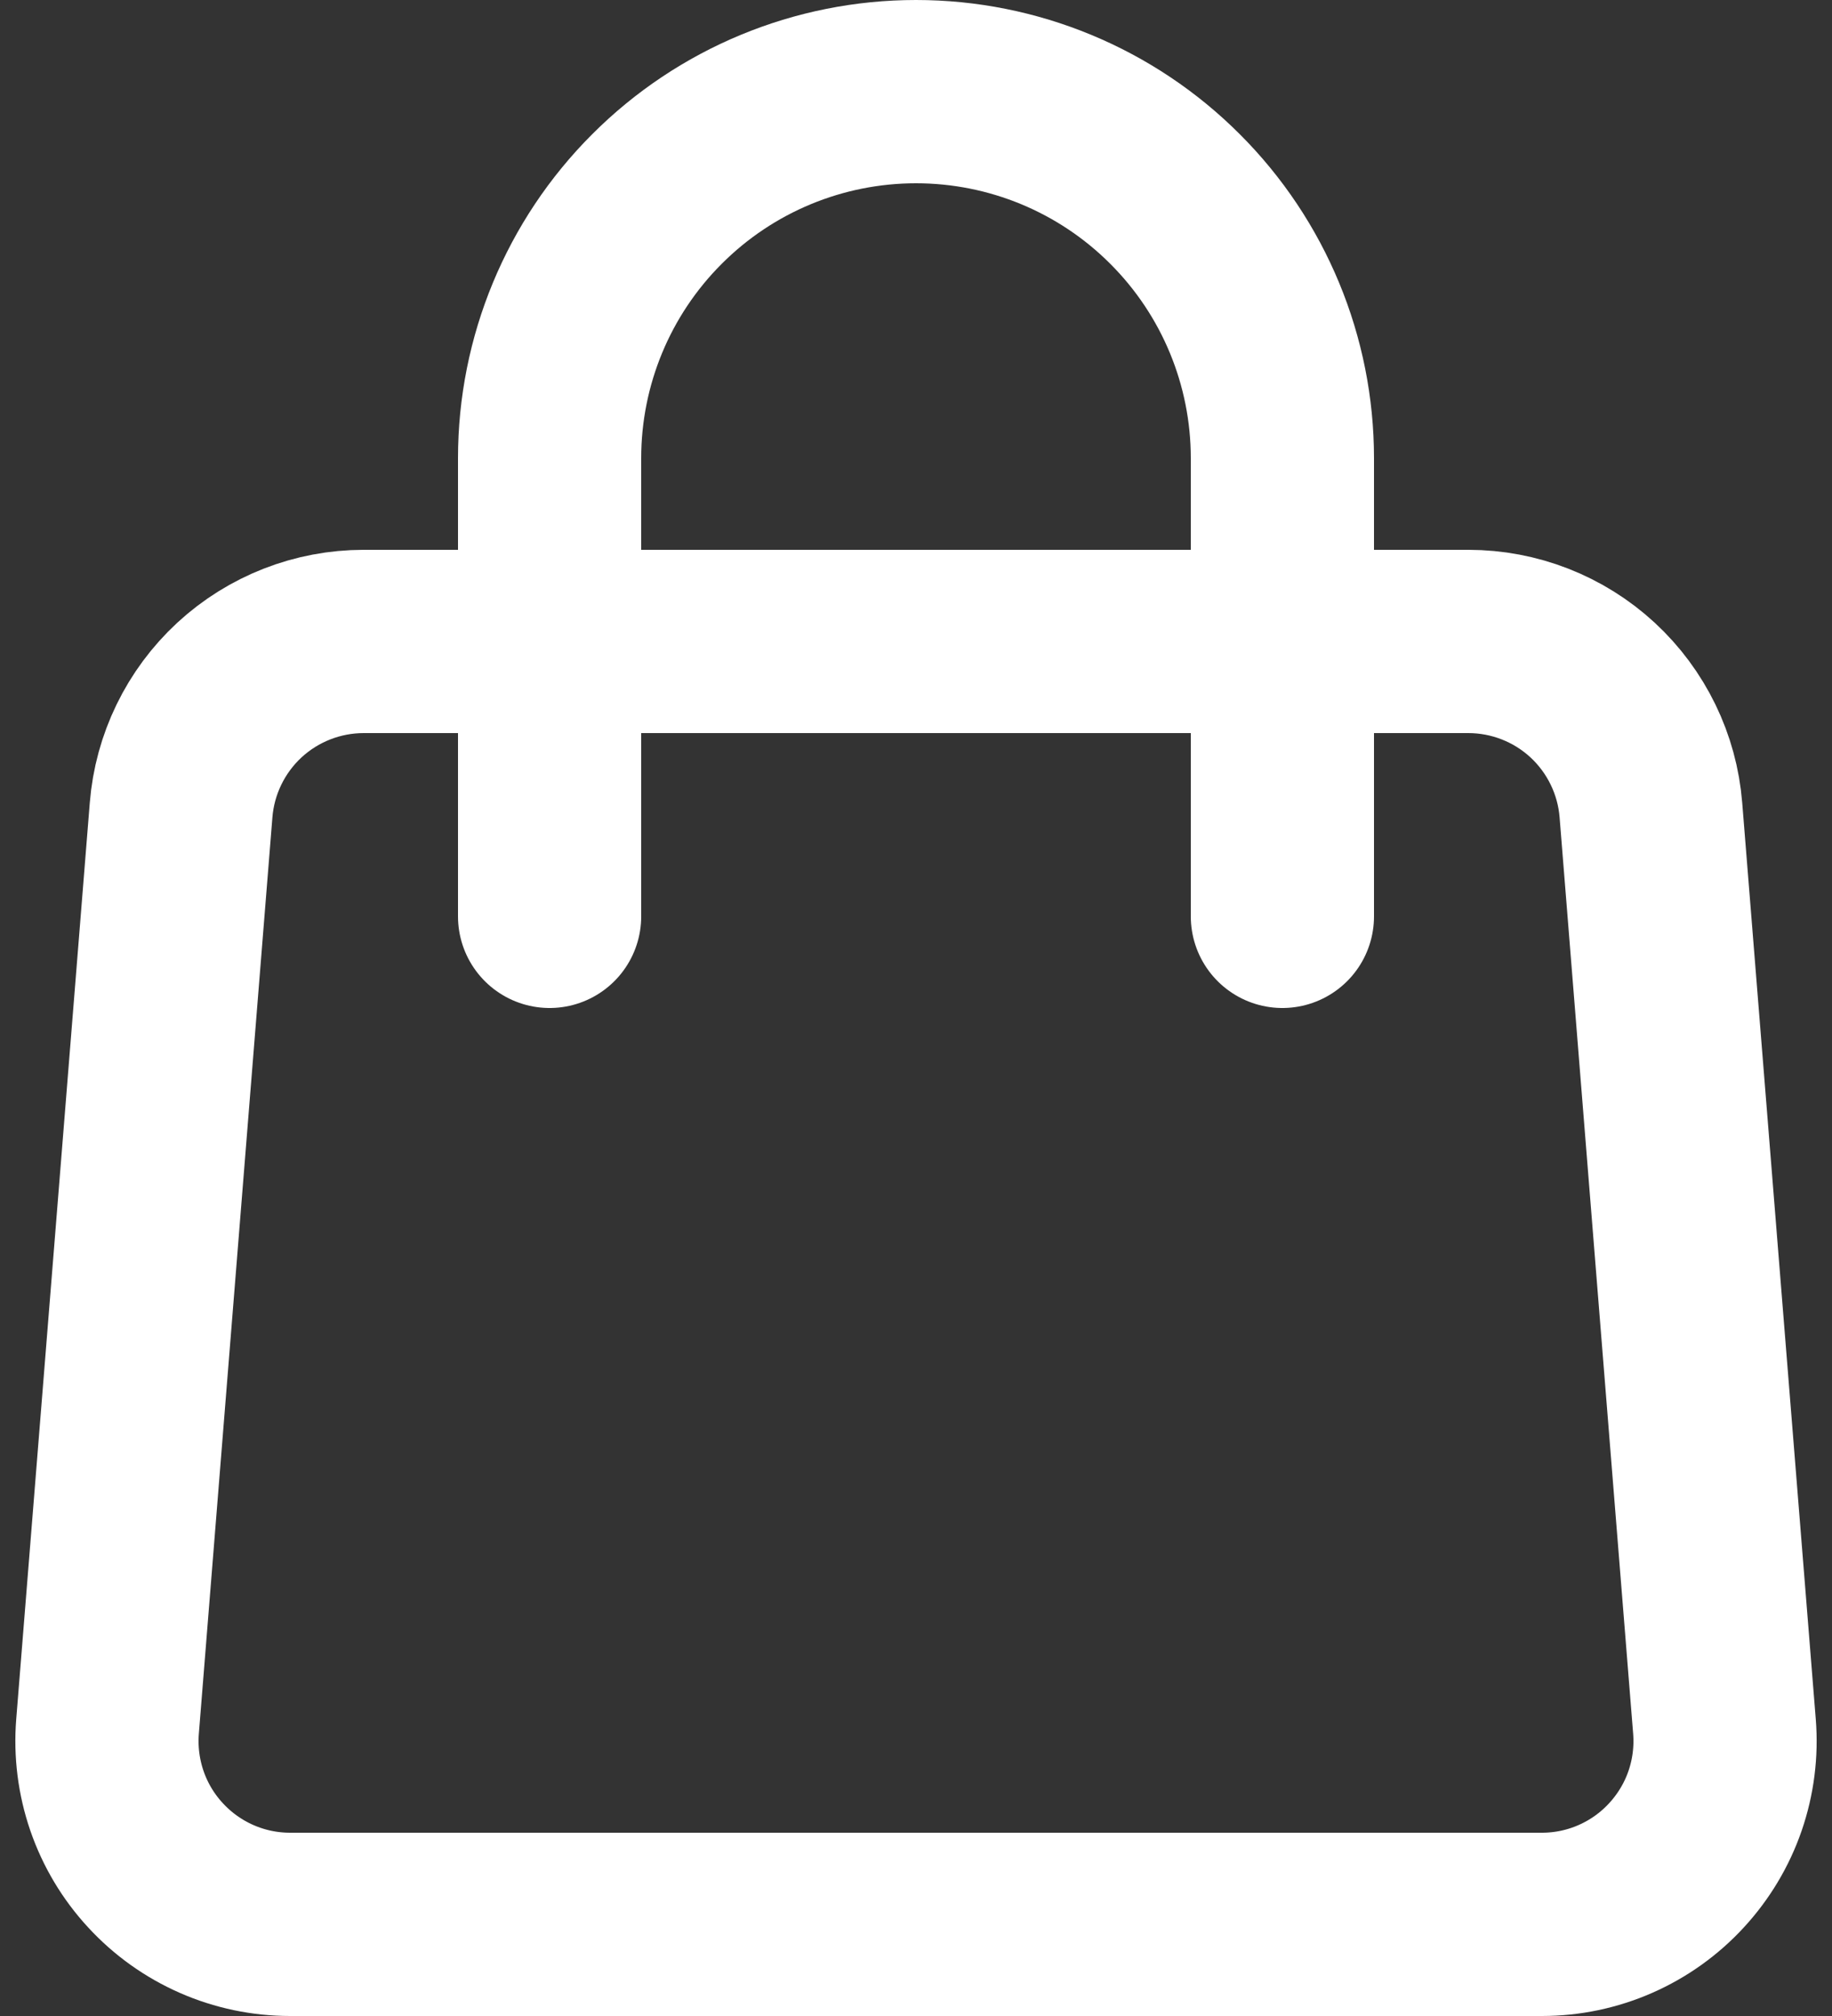 <svg width="20" height="22" viewBox="0 0 20 22" fill="none" xmlns="http://www.w3.org/2000/svg">
<rect x="0" y="0" width="20" height="22" fill="#333333" stroke="none"/>
<path d="M1.977 8.84C2.017 8.339 2.245 7.871 2.614 7.53C2.984 7.189 3.468 7 3.971 7H16.029C16.532 7 17.016 7.189 17.386 7.53C17.755 7.871 17.983 8.339 18.023 8.84L18.826 18.84C18.848 19.115 18.813 19.392 18.723 19.653C18.633 19.914 18.489 20.153 18.302 20.356C18.115 20.559 17.888 20.721 17.635 20.832C17.382 20.943 17.109 21 16.833 21H3.167C2.891 21 2.618 20.943 2.365 20.832C2.112 20.721 1.885 20.559 1.698 20.356C1.51 20.153 1.367 19.914 1.277 19.653C1.187 19.392 1.152 19.115 1.174 18.84L1.977 8.84V8.84Z" stroke="white" stroke-width="2" stroke-linecap="round" stroke-linejoin="round"/>
<path d="M14 10V5C14 3.939 13.579 2.922 12.828 2.172C12.078 1.421 11.061 1 10 1C8.939 1 7.922 1.421 7.172 2.172C6.421 2.922 6 3.939 6 5V10" stroke="white" stroke-width="2" stroke-linecap="round" stroke-linejoin="round"/>
</svg>